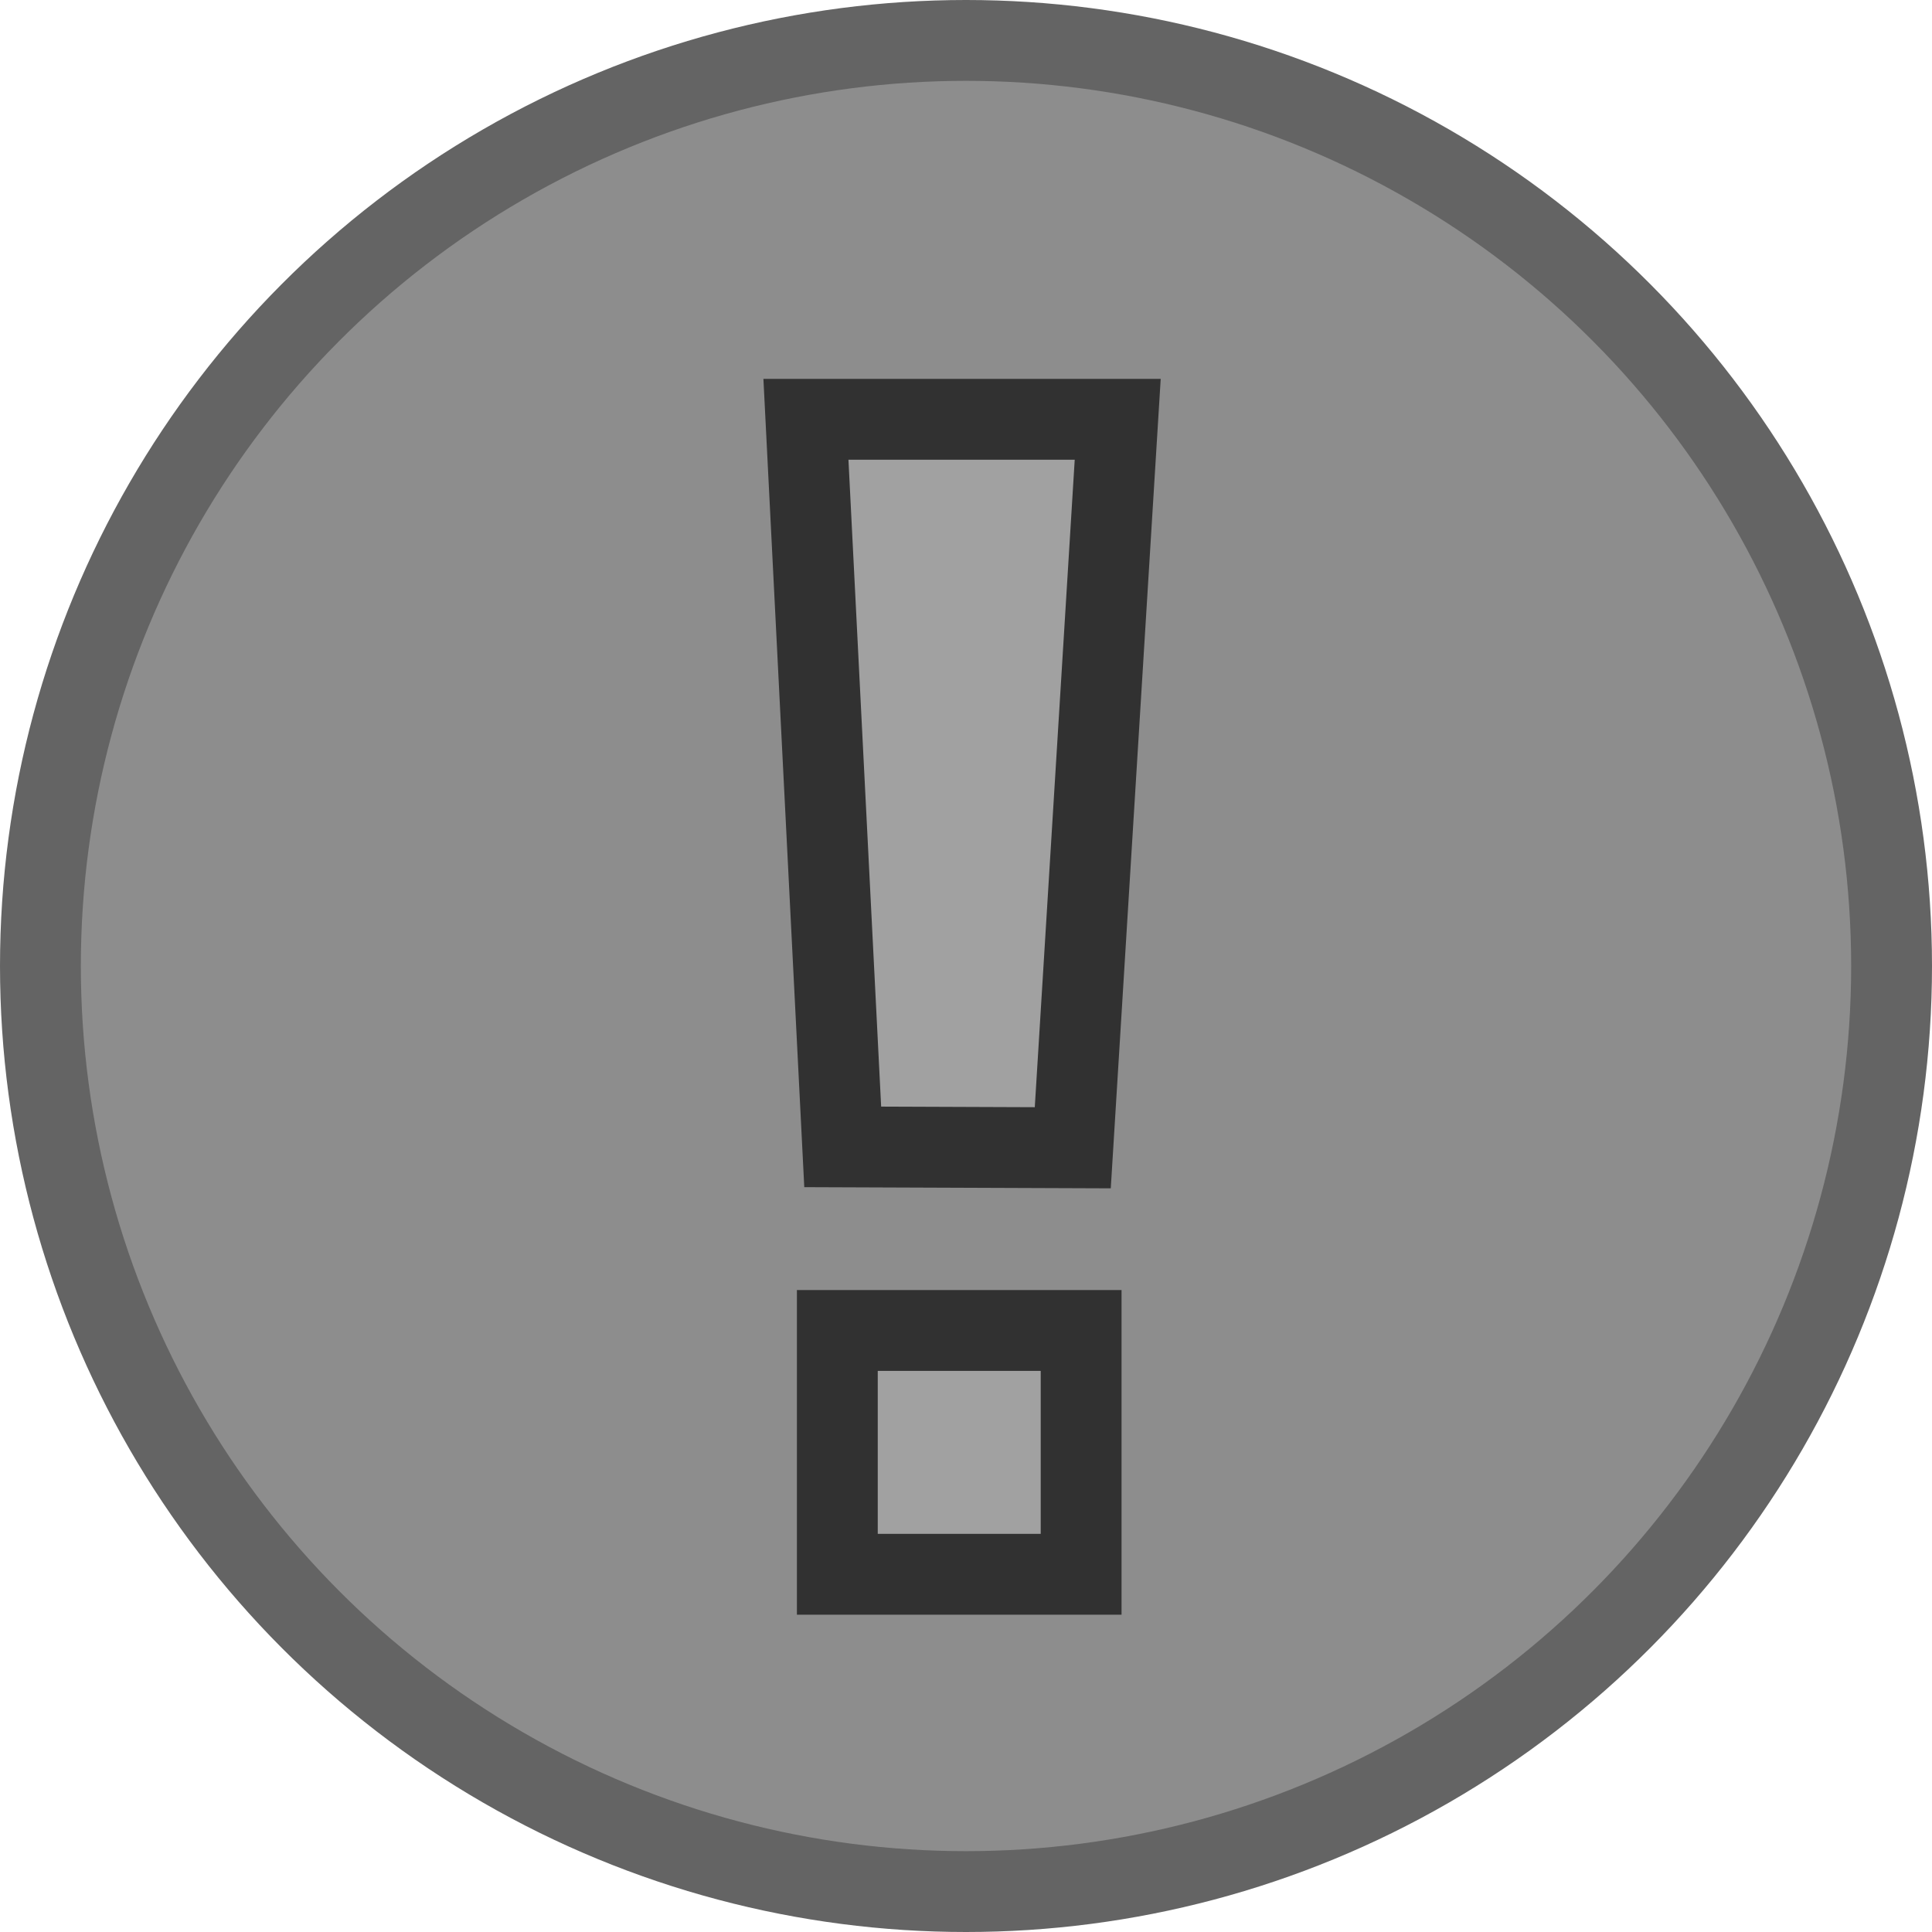 <?xml version="1.0" encoding="UTF-8"?>
<svg id="Layer_1" data-name="Layer 1" xmlns="http://www.w3.org/2000/svg" viewBox="0 0 286.78 286.78">
  <defs>
    <style>
      .cls-1 {
        fill: #8d8d8d;
        stroke: #646464;
      }

      .cls-1, .cls-2 {
        stroke-miterlimit: 10;
        stroke-width: 12px;
      }

      .cls-2 {
        fill: #a1a1a1;
        stroke: #313131;
      }
    </style>
  </defs>
  <circle class="cls-1" cx="143.39" cy="143.39" r="137.39"/>
  <polygon class="cls-2" points="159.24 170.37 125.09 170.24 119.63 62.24 165.91 62.24 159.24 170.37"/>
  <rect class="cls-2" x="124.29" y="197.49" width="36.19" height="36.19"/>
</svg>
